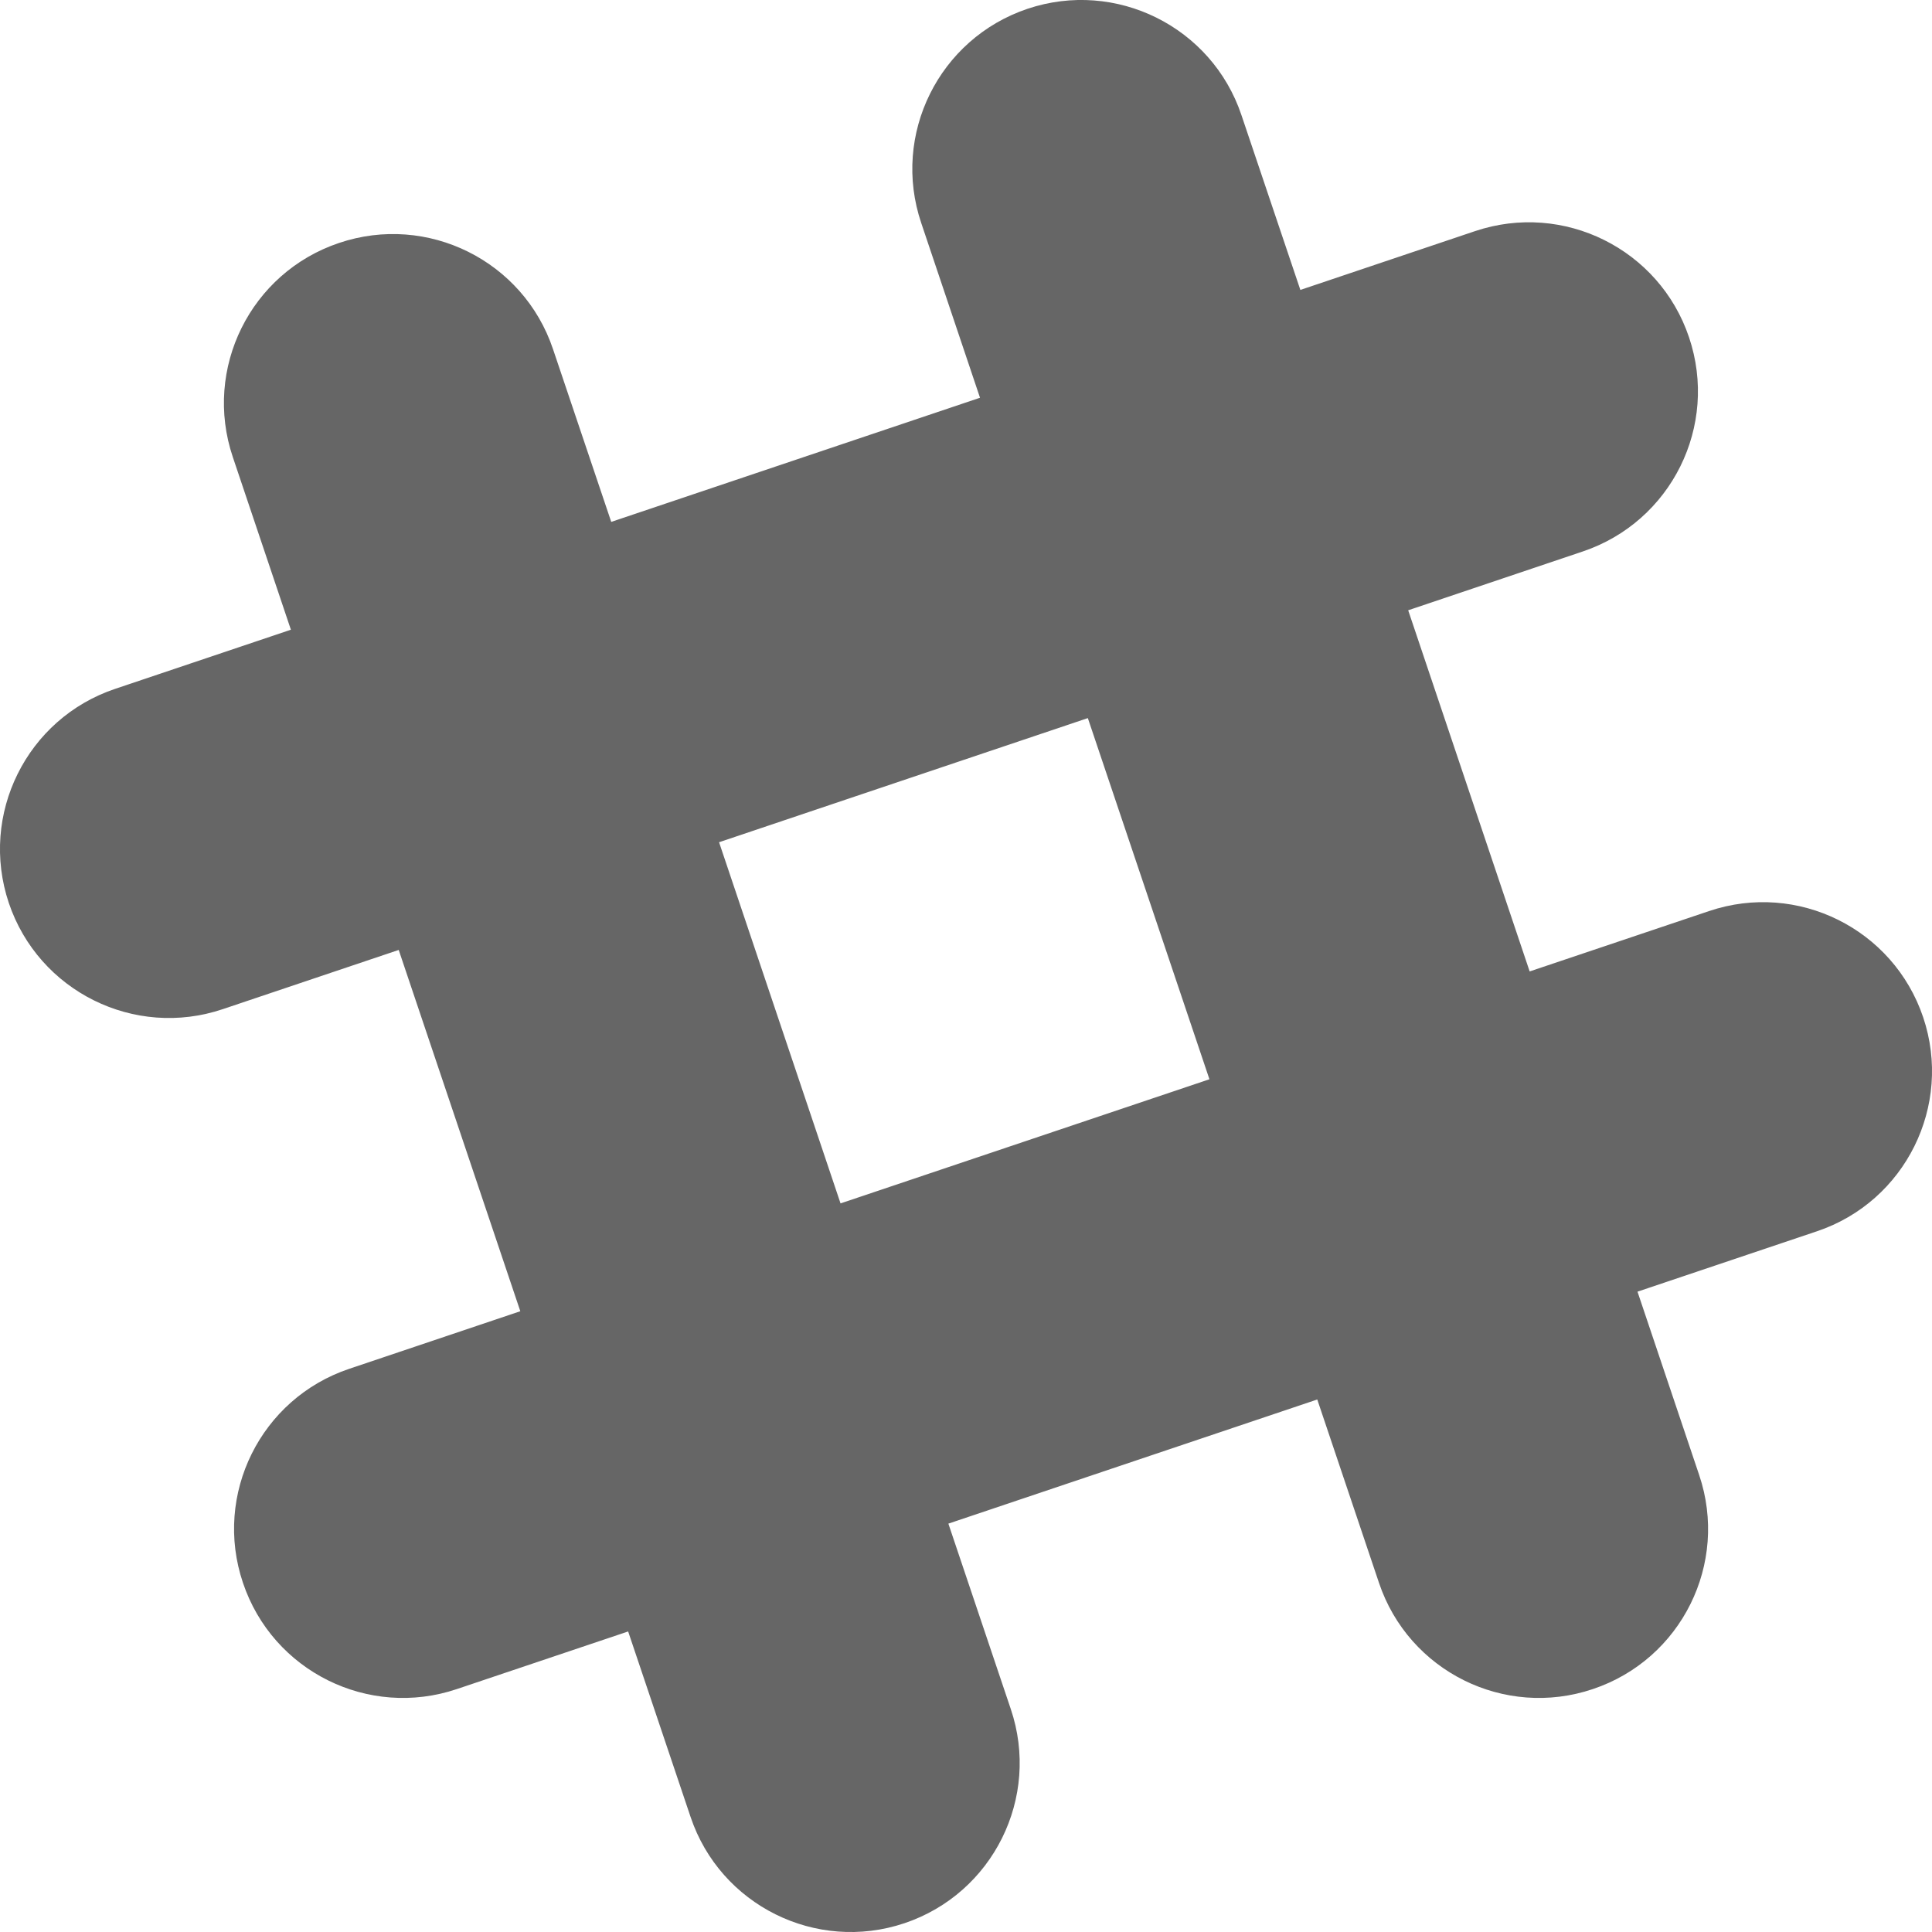 <svg width="16" height="16" viewBox="0 0 16 16" version="1.1" xmlns="http://www.w3.org/2000/svg" xmlns:xlink="http://www.w3.org/1999/xlink">
<g id="Canvas" fill="none">
<g id="slack">
<g id="home">
<g id="footer">
<g id="items">
<g id="slack_2">
<path d="M 15.927 8.425C 15.68 7.692 14.886 7.298 14.154 7.545L 12.668 8.045L 11.662 5.054L 13.108 4.567C 13.841 4.32 14.235 3.527 13.988 2.794C 13.742 2.062 12.948 1.668 12.216 1.914L 10.769 2.401L 10.281 0.953C 10.035 0.221 9.241 -0.173 8.509 0.073C 7.776 0.32 7.382 1.114 7.629 1.846L 8.116 3.294L 5.062 4.322L 4.58 2.892C 4.334 2.159 3.54 1.765 2.808 2.012C 2.075 2.258 1.681 3.052 1.928 3.785L 2.409 5.215L 0.953 5.705C 0.221 5.951 -0.173 6.745 0.073 7.478C 0.32 8.21 1.114 8.604 1.846 8.357L 3.302 7.867L 4.309 10.859L 2.892 11.336C 2.159 11.582 1.765 12.376 2.012 13.108C 2.258 13.841 3.052 14.235 3.784 13.988L 5.202 13.511L 5.719 15.047C 5.965 15.779 6.759 16.173 7.491 15.927C 8.224 15.68 8.618 14.886 8.371 14.154L 7.854 12.618L 10.909 11.59L 11.42 13.108C 11.666 13.841 12.46 14.235 13.192 13.988C 13.925 13.742 14.319 12.948 14.072 12.216L 13.561 10.697L 15.047 10.197C 15.779 9.951 16.173 9.157 15.927 8.425ZM 6.961 9.966L 5.955 6.975L 9.009 5.947L 10.016 8.938L 6.961 9.966Z" fill="#666666"/>
</g>
</g>
</g>
</g>
</g>
</g>
</svg>

